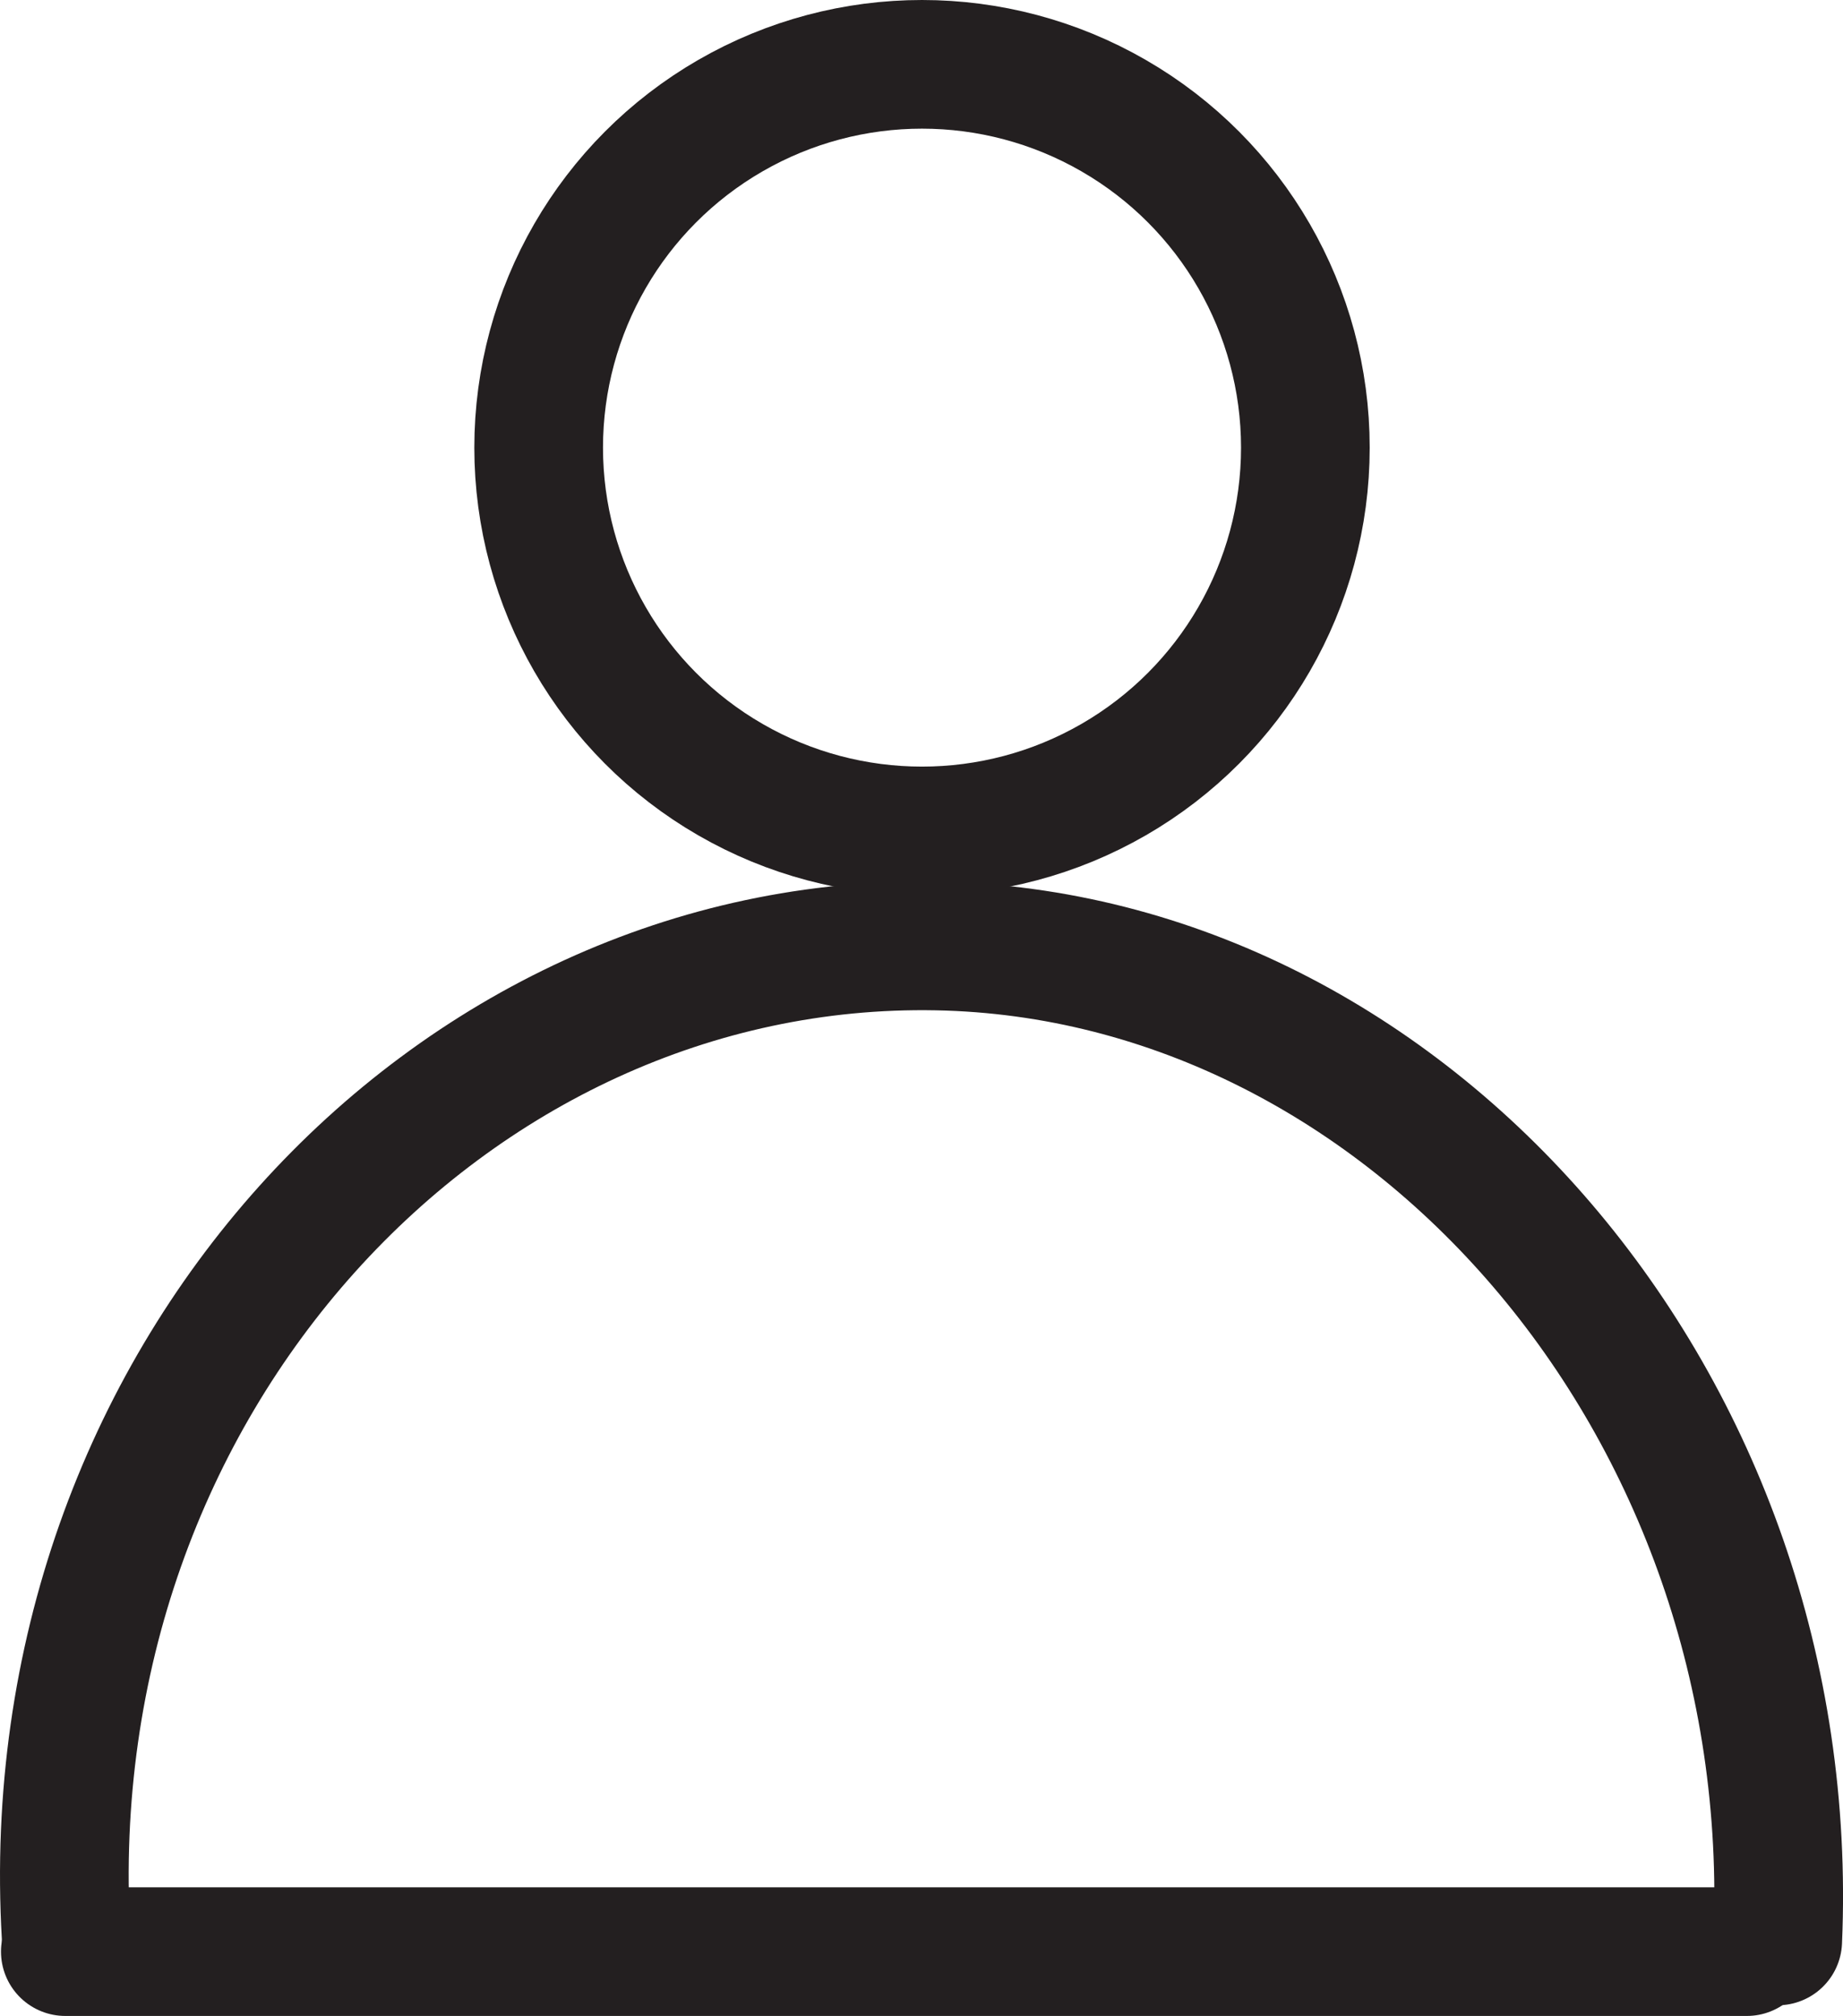 <svg id="Layer_1" data-name="Layer 1" xmlns="http://www.w3.org/2000/svg" viewBox="0 0 429.7 470.08"><defs><style>.cls-1{fill:none;stroke:#231f20;stroke-linecap:round;stroke-linejoin:round;stroke-width:30px;}</style></defs><circle class="cls-1" cx="214.97" cy="104.38" r="89.38"/><path class="cls-1" d="M50.44,465.75c-7.51-129.5,89.64-233,203.07-230.82,109.66,2.07,201.4,106.8,196,232" transform="translate(-35.03 -14.34)"/><line class="cls-1" x1="15.23" y1="455.08" x2="407.28" y2="455.08"/></svg>